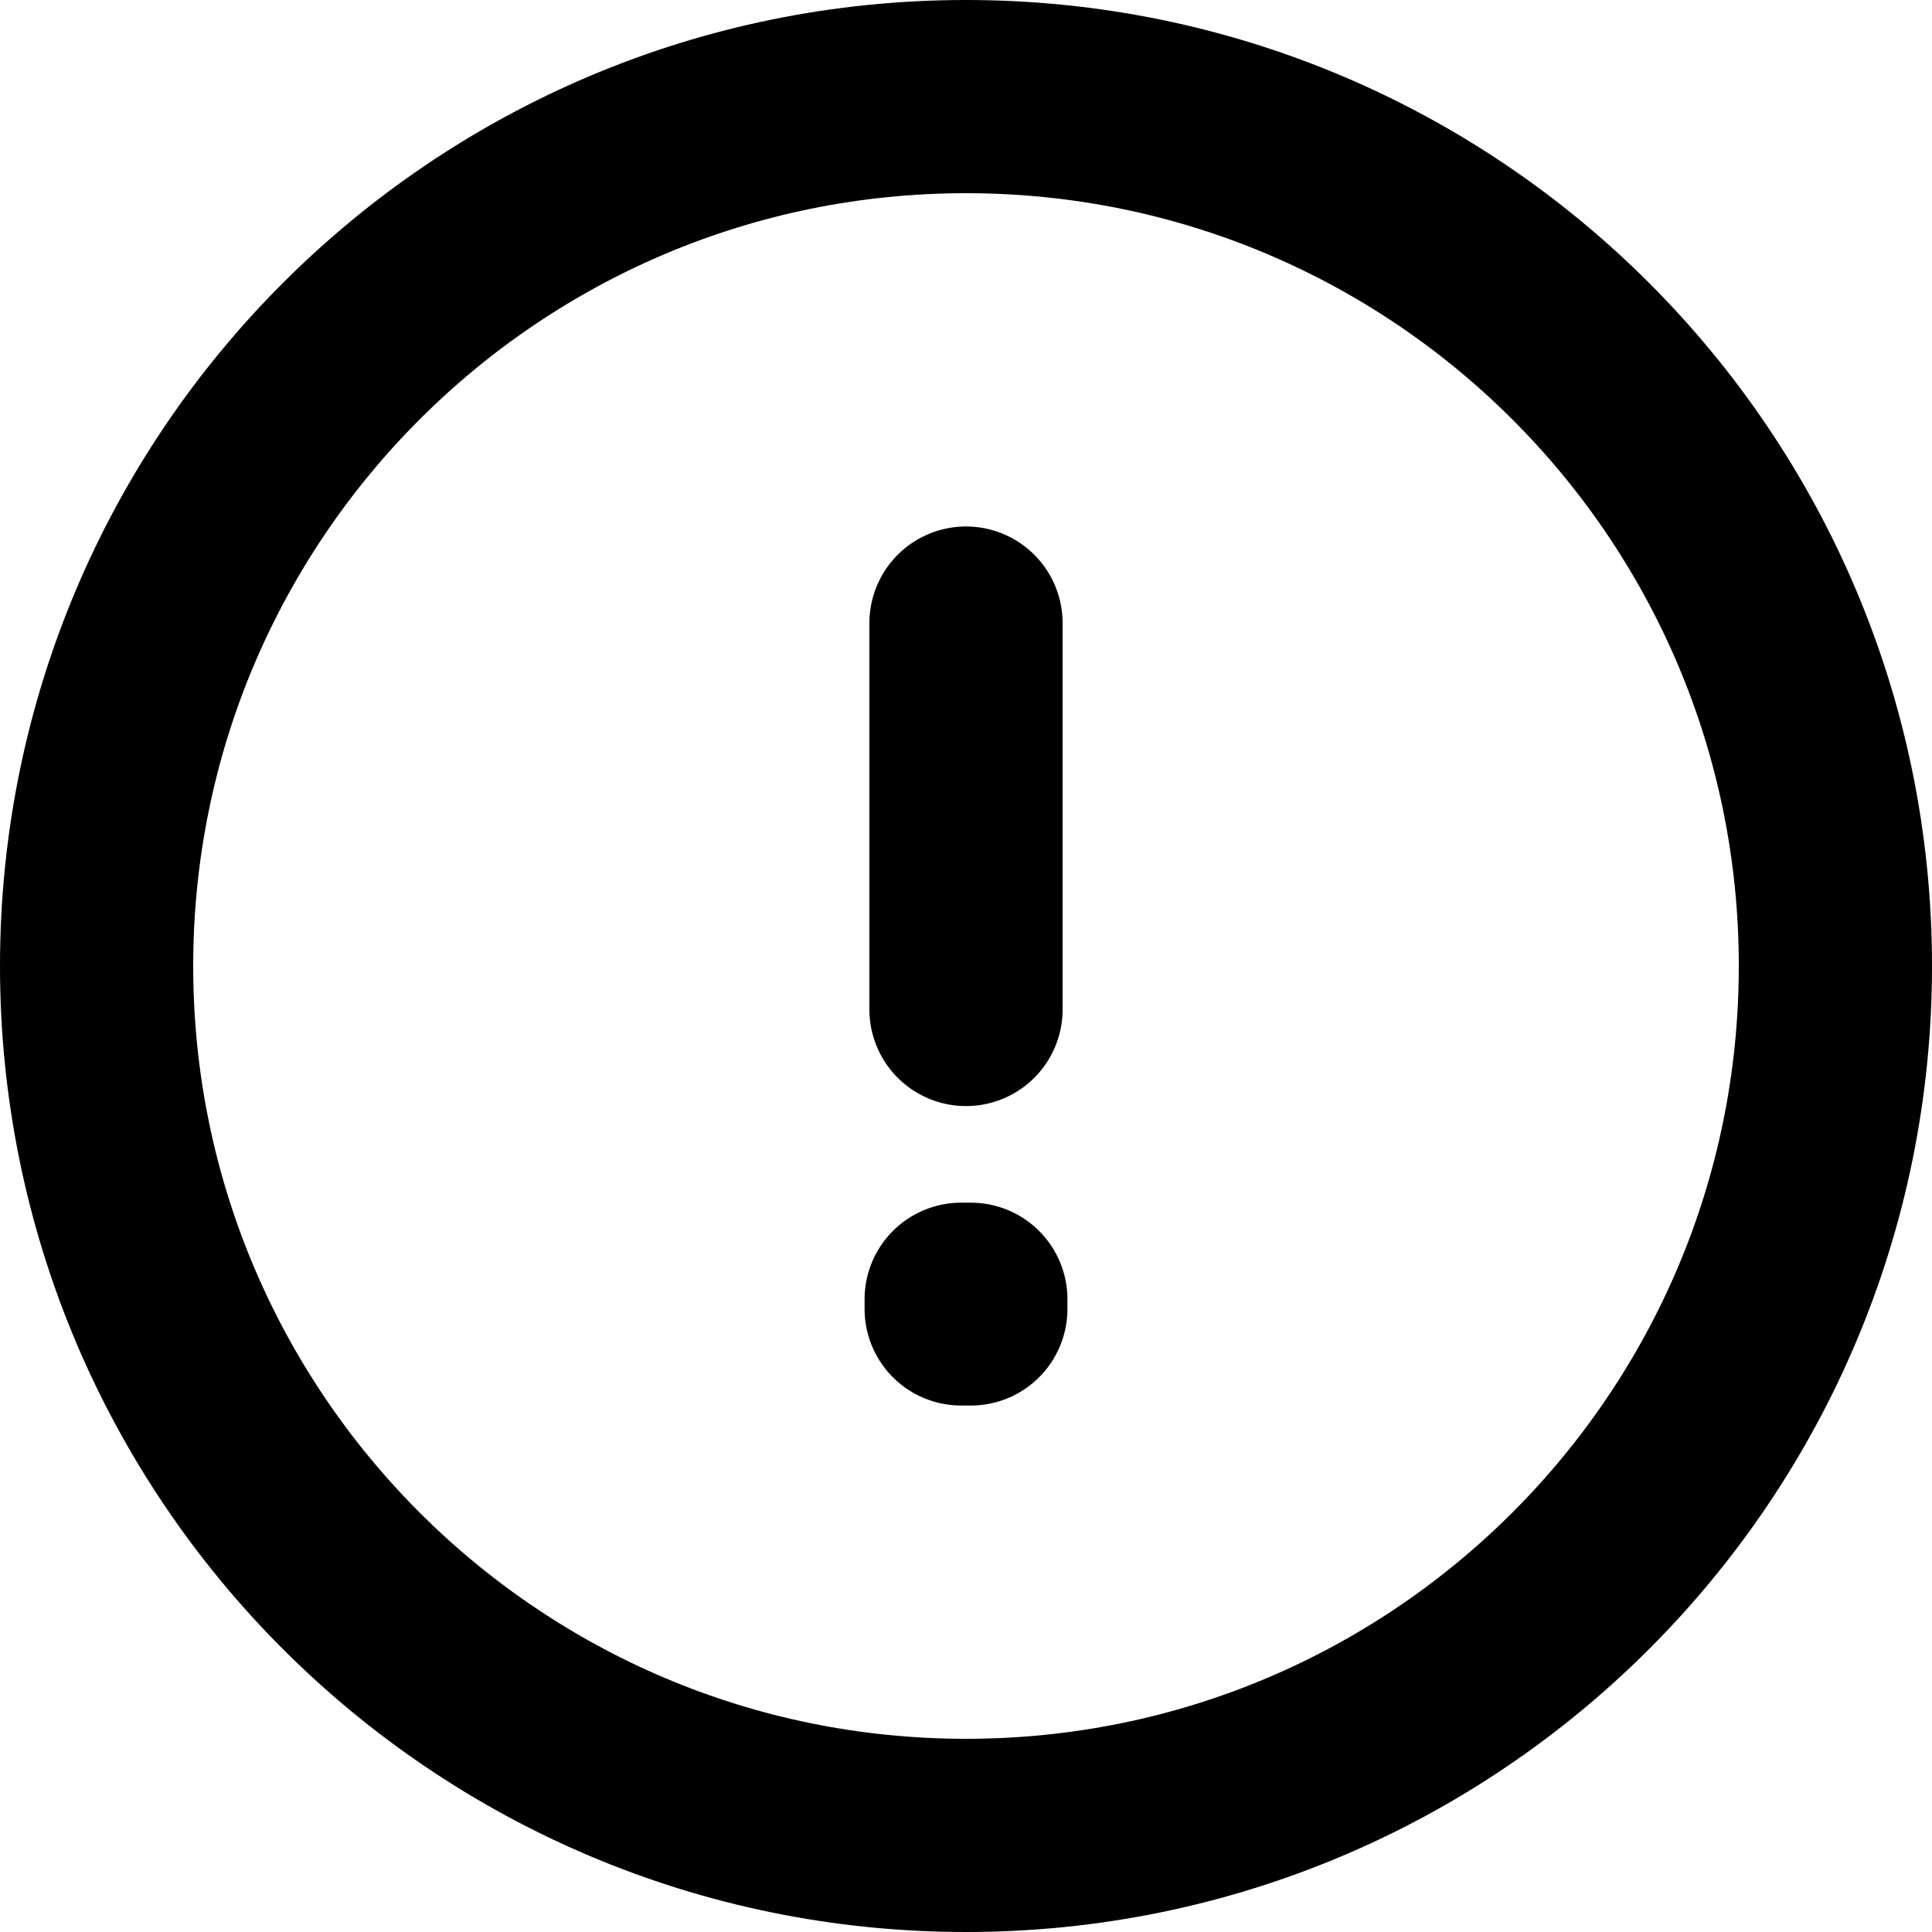 <svg width="20" height="20" viewBox="0 0 20 20" fill="none" xmlns="http://www.w3.org/2000/svg">
<path d="M10 6.45V10.45M10 19C5.029 19 1 14.971 1 10C1 5.029 5.029 1 10 1C14.971 1 19 5.029 19 10C19 14.971 14.971 19 10 19ZM10.05 13.45V13.55L9.95 13.55V13.45H10.05Z" stroke="black" stroke-width="2" stroke-linecap="round" stroke-linejoin="round"/>
</svg>
